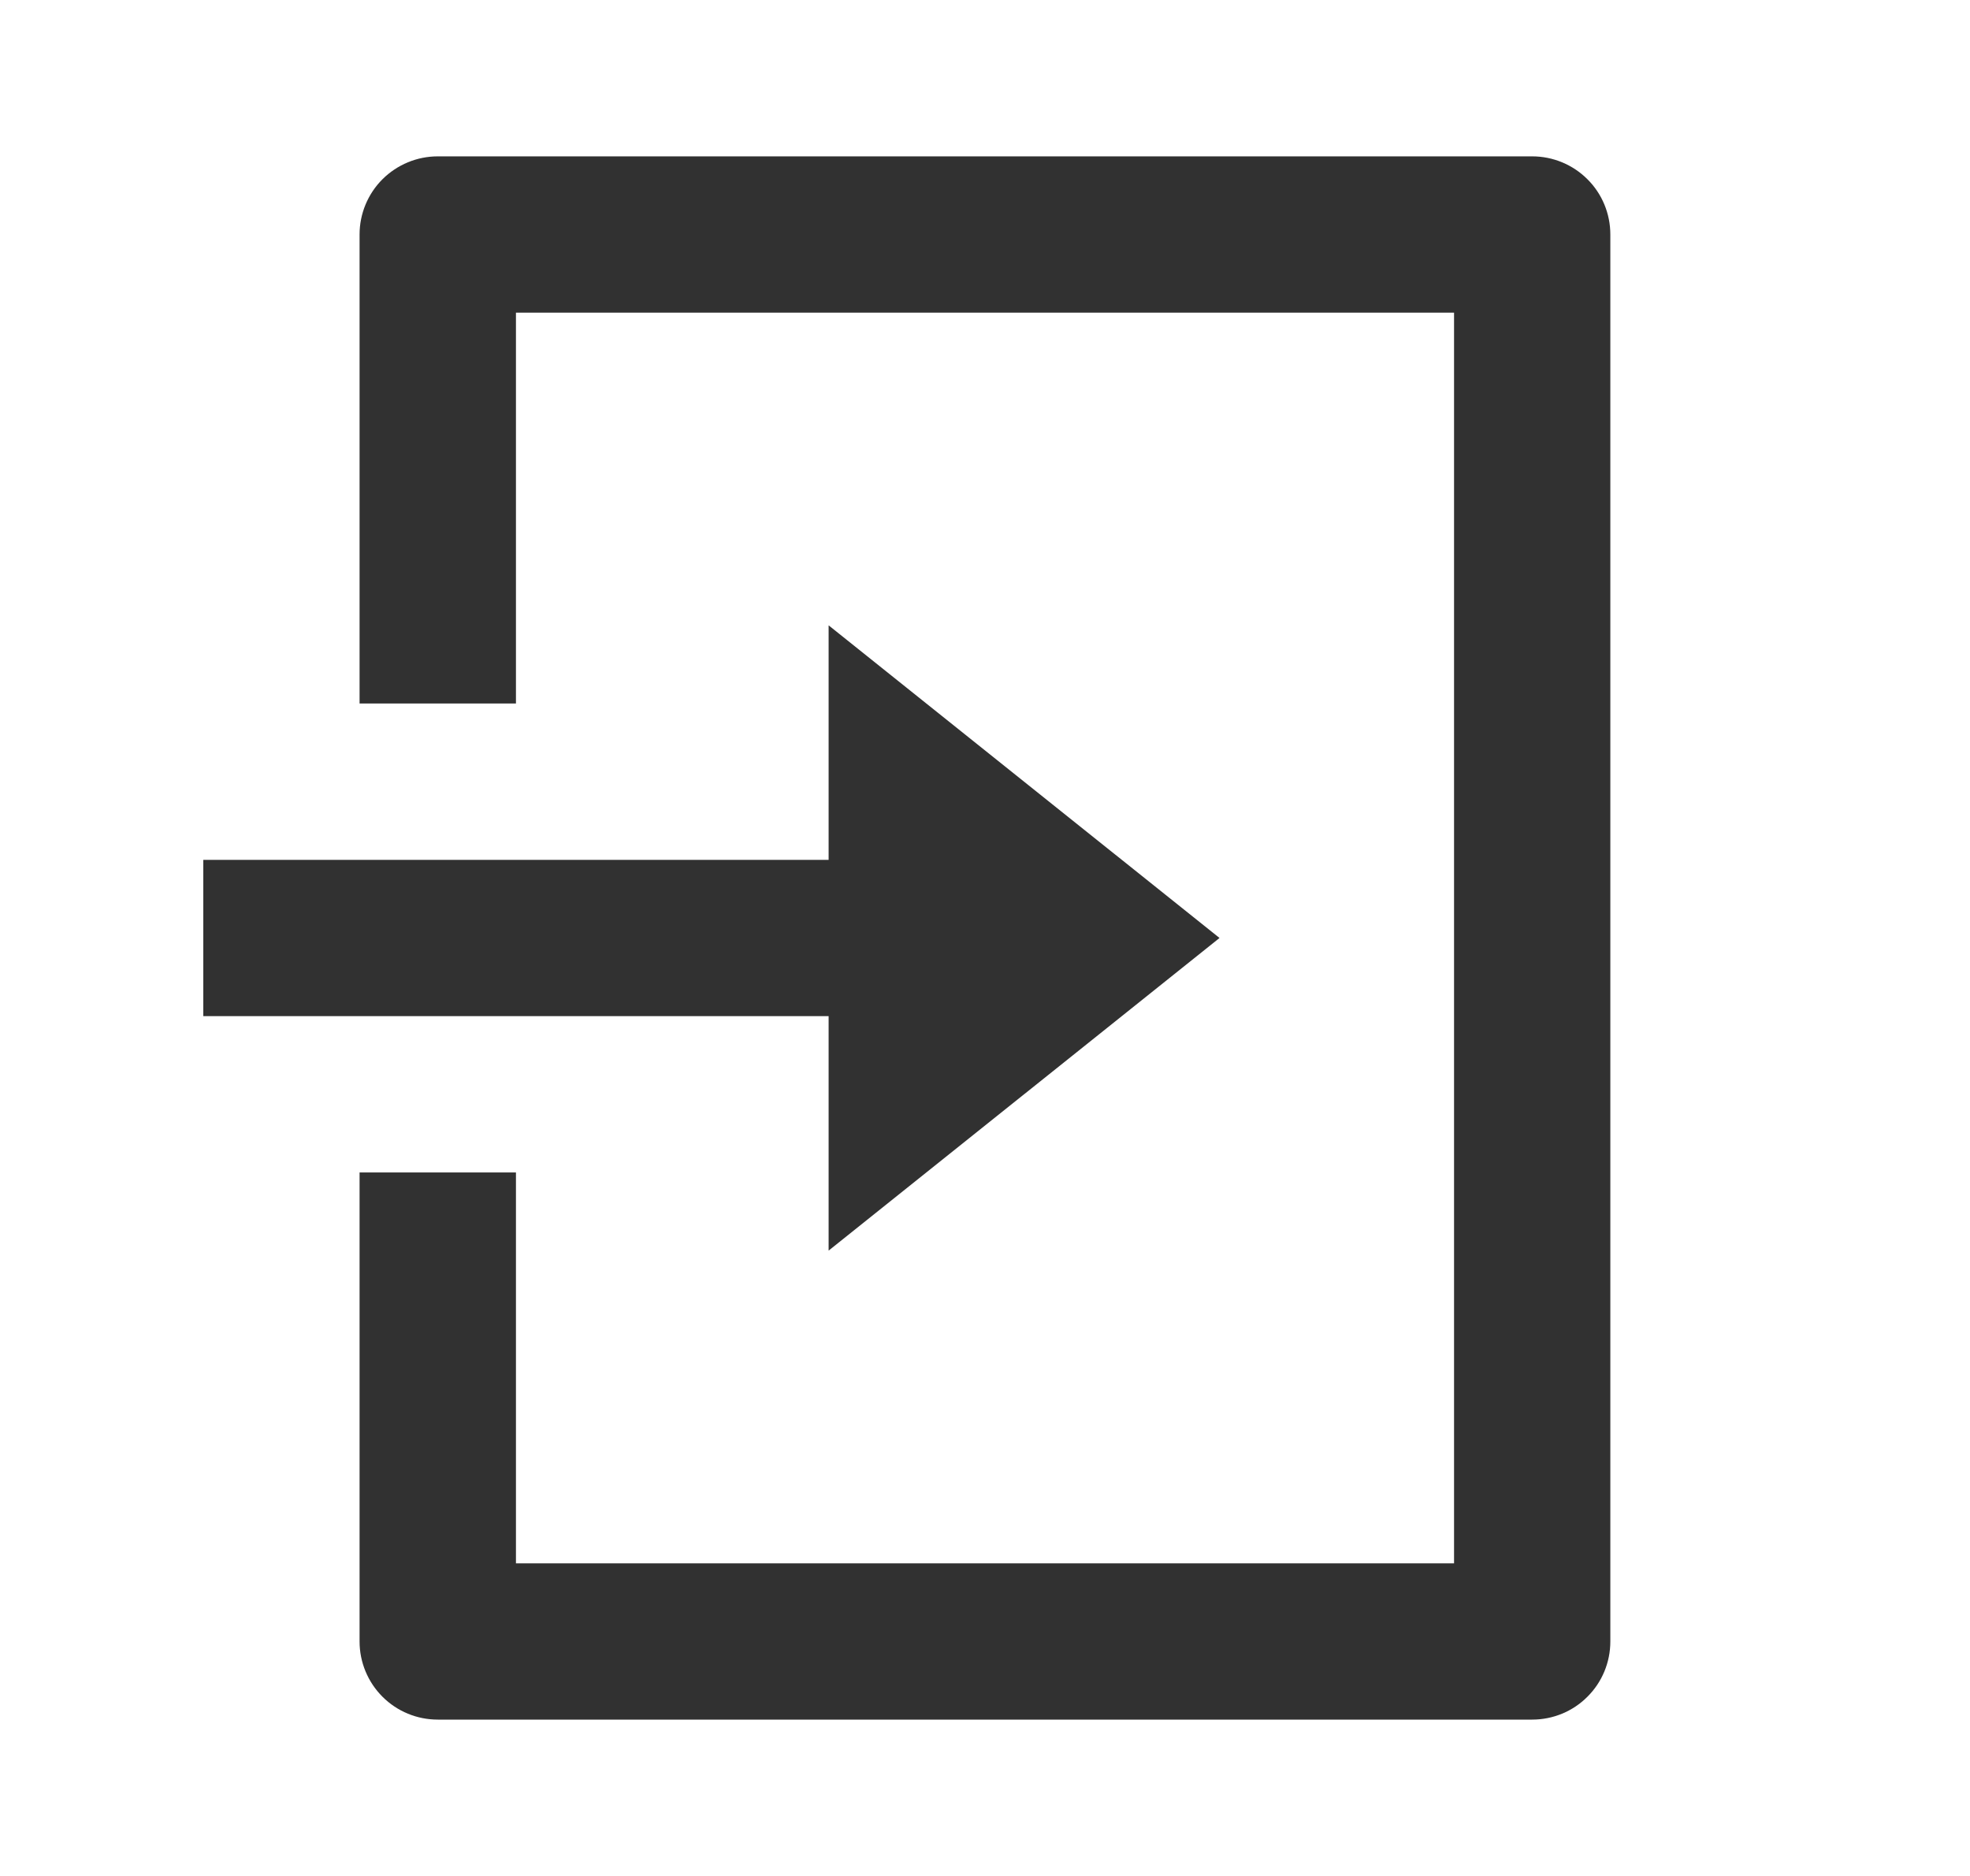 <svg width="21" height="20" viewBox="0 0 21 20" fill="none" xmlns="http://www.w3.org/2000/svg">
<g clip-path="url(#clip0_830_12190)">
<path d="M3.833 12.5H5.5V16.667H15.5V3.333H5.5V7.5H3.833V2.5C3.833 2.279 3.921 2.067 4.077 1.911C4.234 1.755 4.445 1.667 4.667 1.667H16.333C16.554 1.667 16.766 1.755 16.922 1.911C17.079 2.067 17.166 2.279 17.166 2.5V17.5C17.166 17.721 17.079 17.933 16.922 18.089C16.766 18.246 16.554 18.333 16.333 18.333H4.667C4.445 18.333 4.234 18.246 4.077 18.089C3.921 17.933 3.833 17.721 3.833 17.5V12.5ZM8.833 9.167V6.667L13 10L8.833 13.333V10.833H2.167V9.167H8.833Z" fill="#313131"/>
</g>
<defs>
<clipPath id="clip0_830_12190">
<rect width="20" height="20" fill="white" transform="translate(0.5)"/>
</clipPath>
</defs>
</svg>
